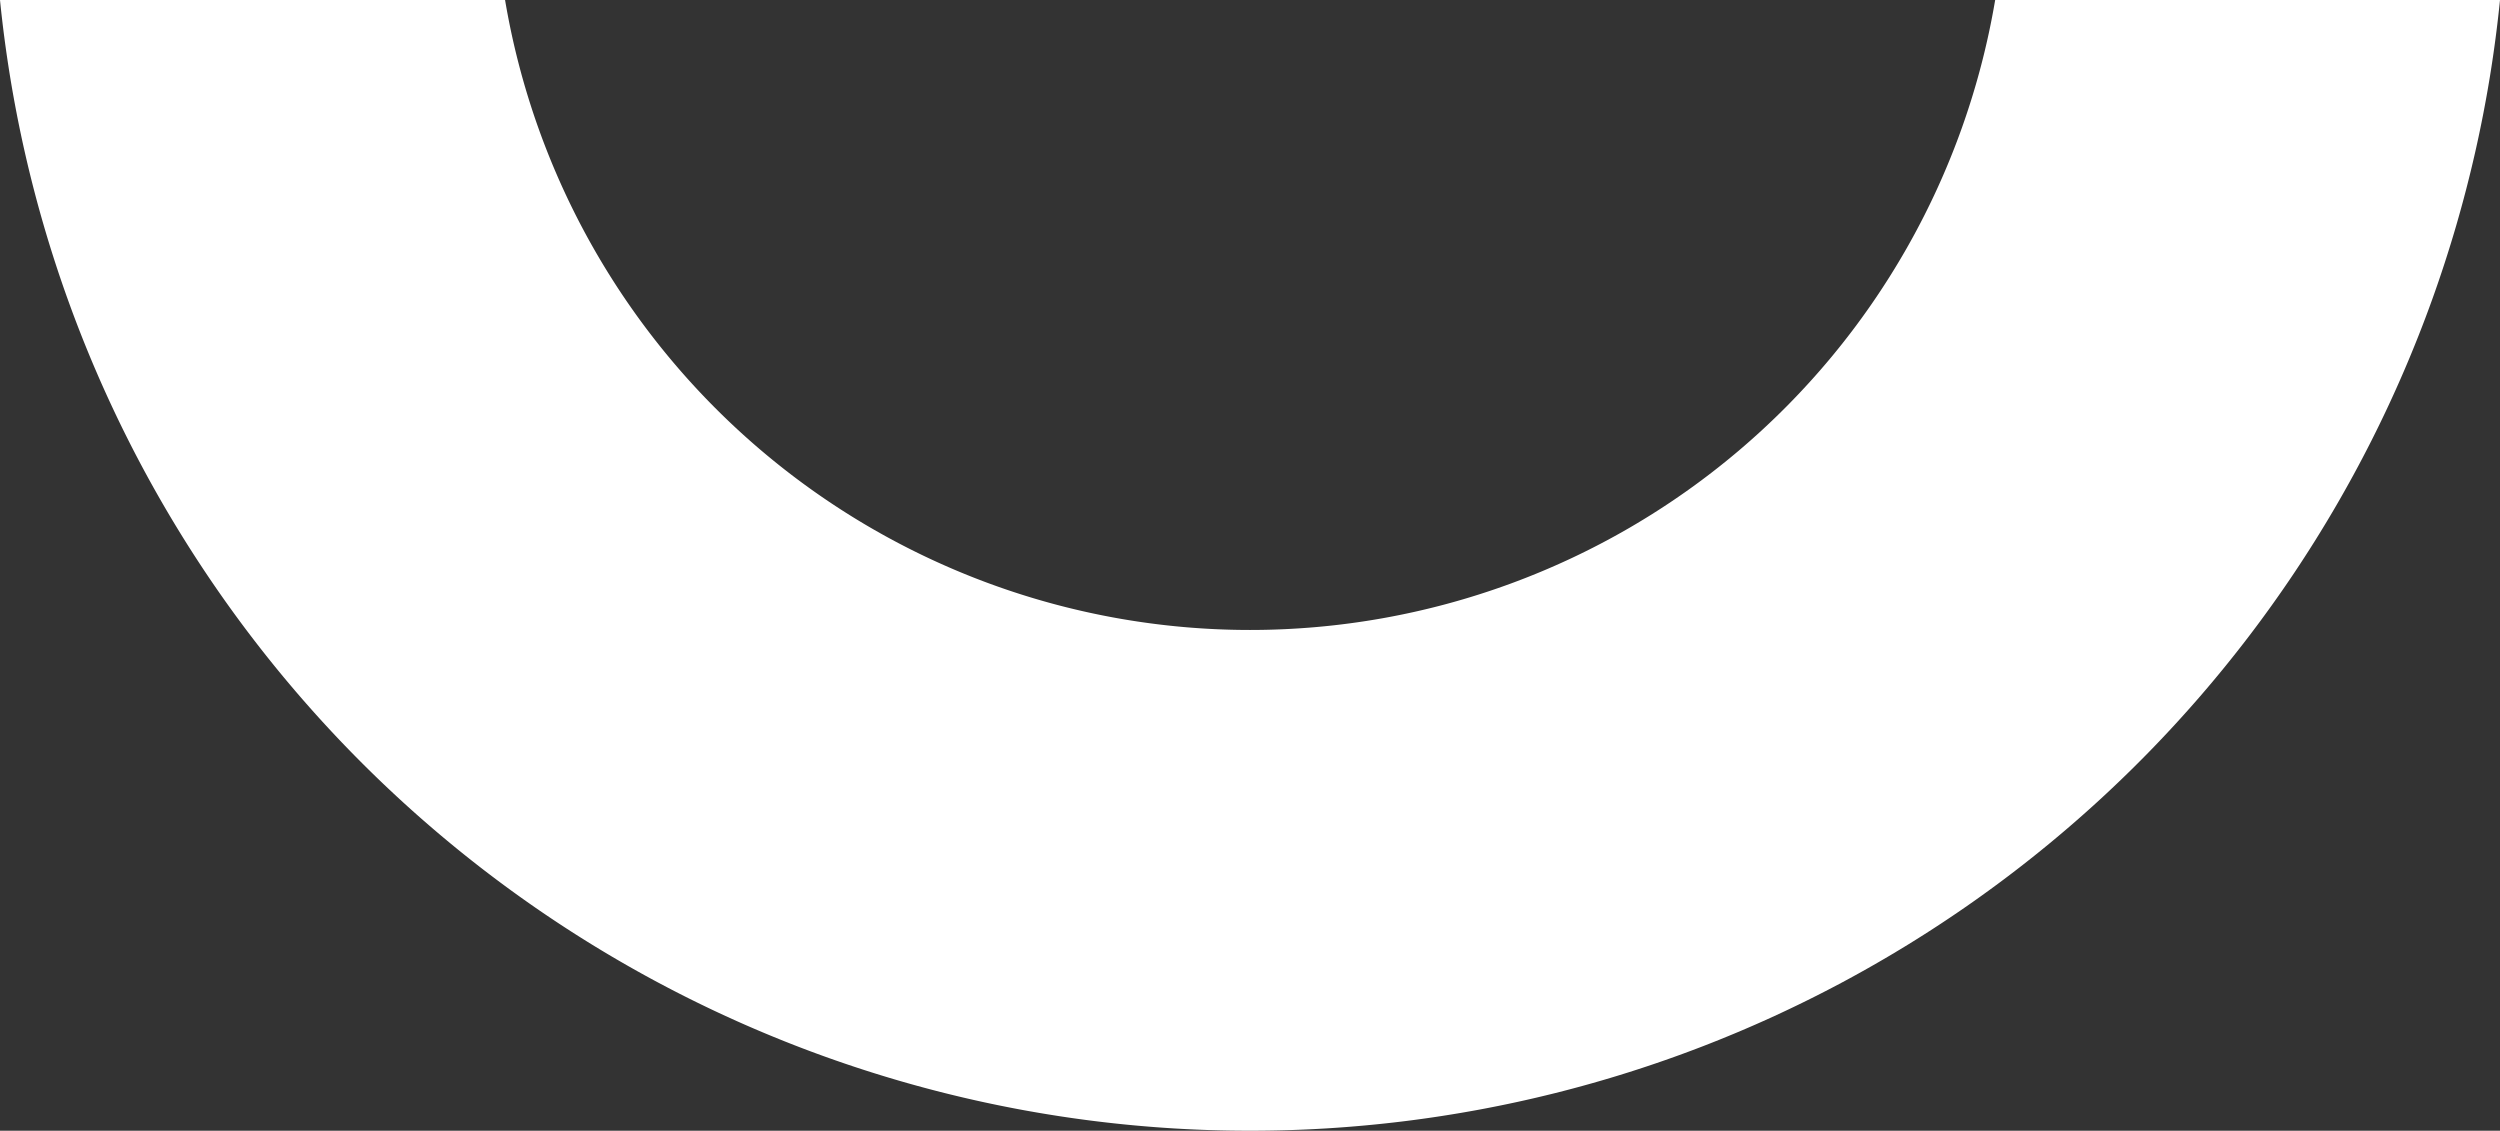<svg xmlns="http://www.w3.org/2000/svg" width="137.848" height="62.348" viewBox="0 0 137.848 62.348">
  <rect x="0" y="0" width="137.848" height="62.348" fill="#333333" stroke="none"/>
  <path id="Path_13918" data-name="Path 13918" d="M392.9.172a41.667,41.667,0,0,1-41.085,34.736A41.663,41.663,0,0,1,310.737.172H282.888A69.276,69.276,0,0,0,351.812,62.52,69.275,69.275,0,0,0,420.736.172Z" transform="translate(-282.888 -0.172)" fill="#fff"/>
</svg>
